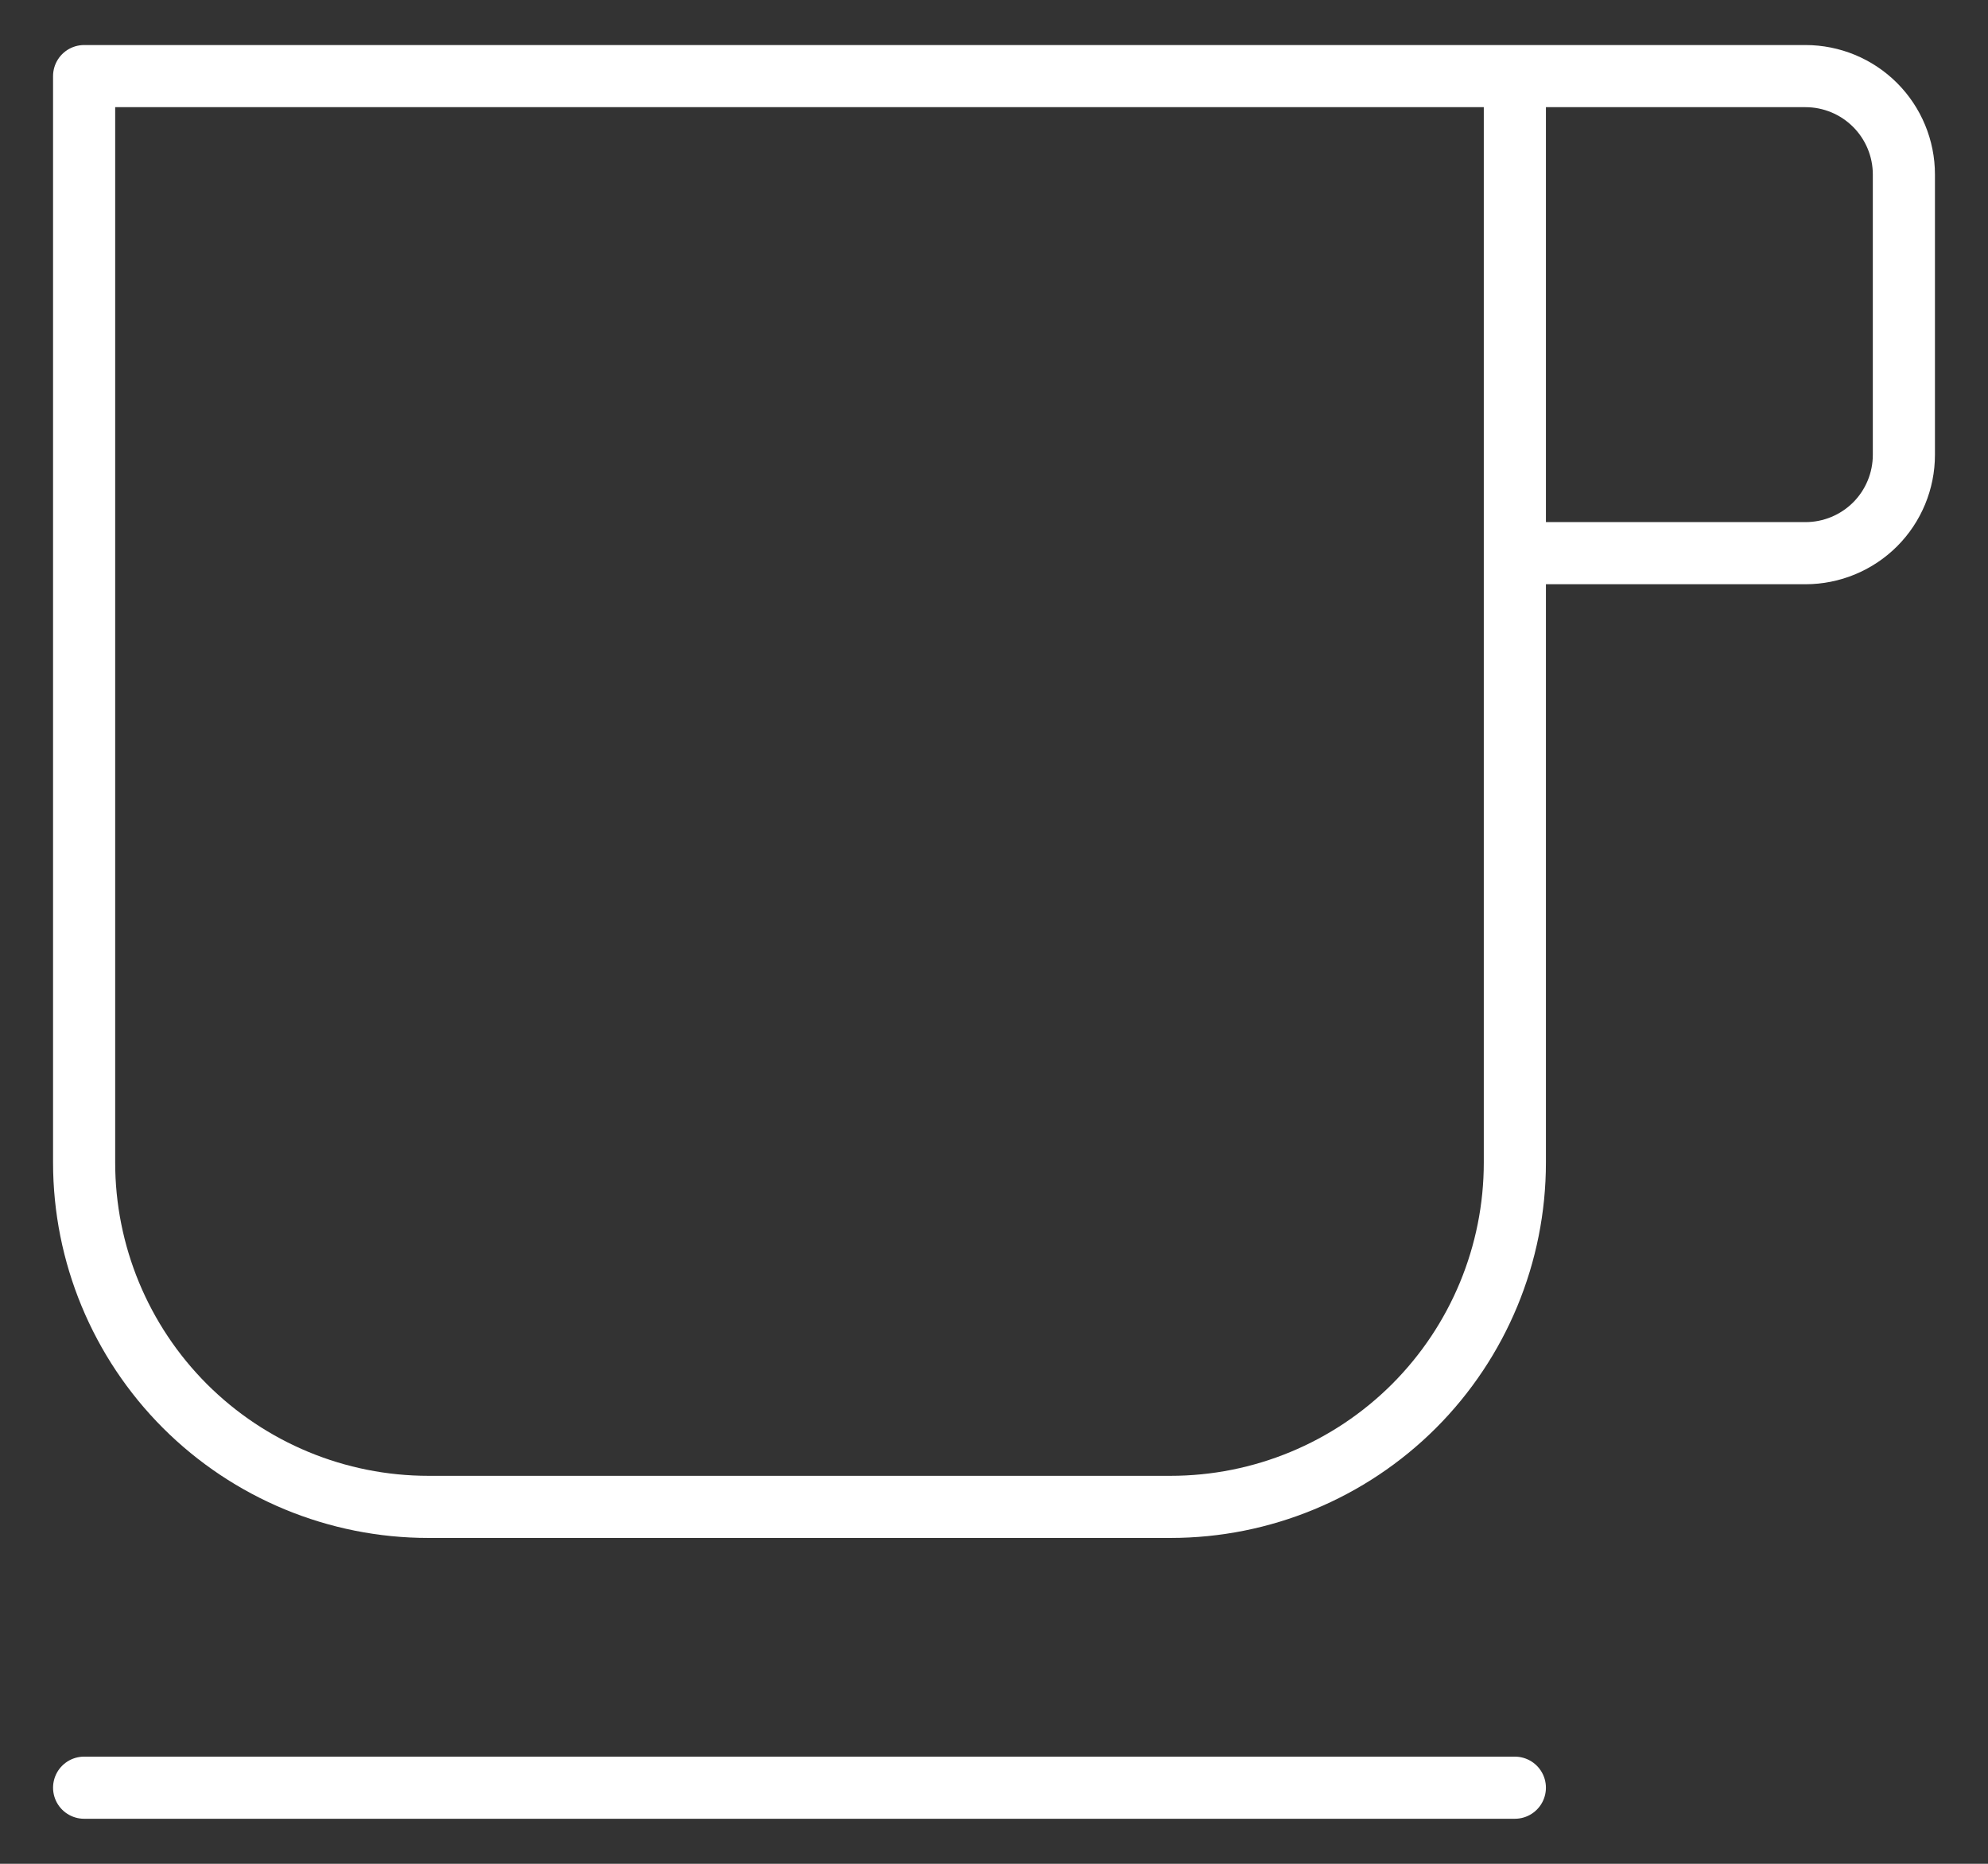 <svg width="32" height="30" viewBox="0 0 32 30" fill="none" xmlns="http://www.w3.org/2000/svg">
<rect x="0" y="0" width="32" height="30" fill="#333333" stroke="none"/>
<path d="M24.384 1.225H1.354V18.713C1.354 20.183 1.938 21.592 2.977 22.632C4.017 23.671 5.426 24.255 6.896 24.255H18.842C20.312 24.255 21.721 23.671 22.761 22.632C23.8 21.592 24.384 20.183 24.384 18.713V1.225ZM24.384 1.225H29.062C29.482 1.225 29.885 1.392 30.182 1.689C30.479 1.986 30.646 2.389 30.646 2.808V7.321C30.646 7.741 30.479 8.144 30.182 8.441C29.885 8.737 29.482 8.904 29.062 8.904H24.384V1.225ZM1.354 28.775H24.384" stroke="white" stroke-linecap="round" stroke-linejoin="round"/>
</svg>
